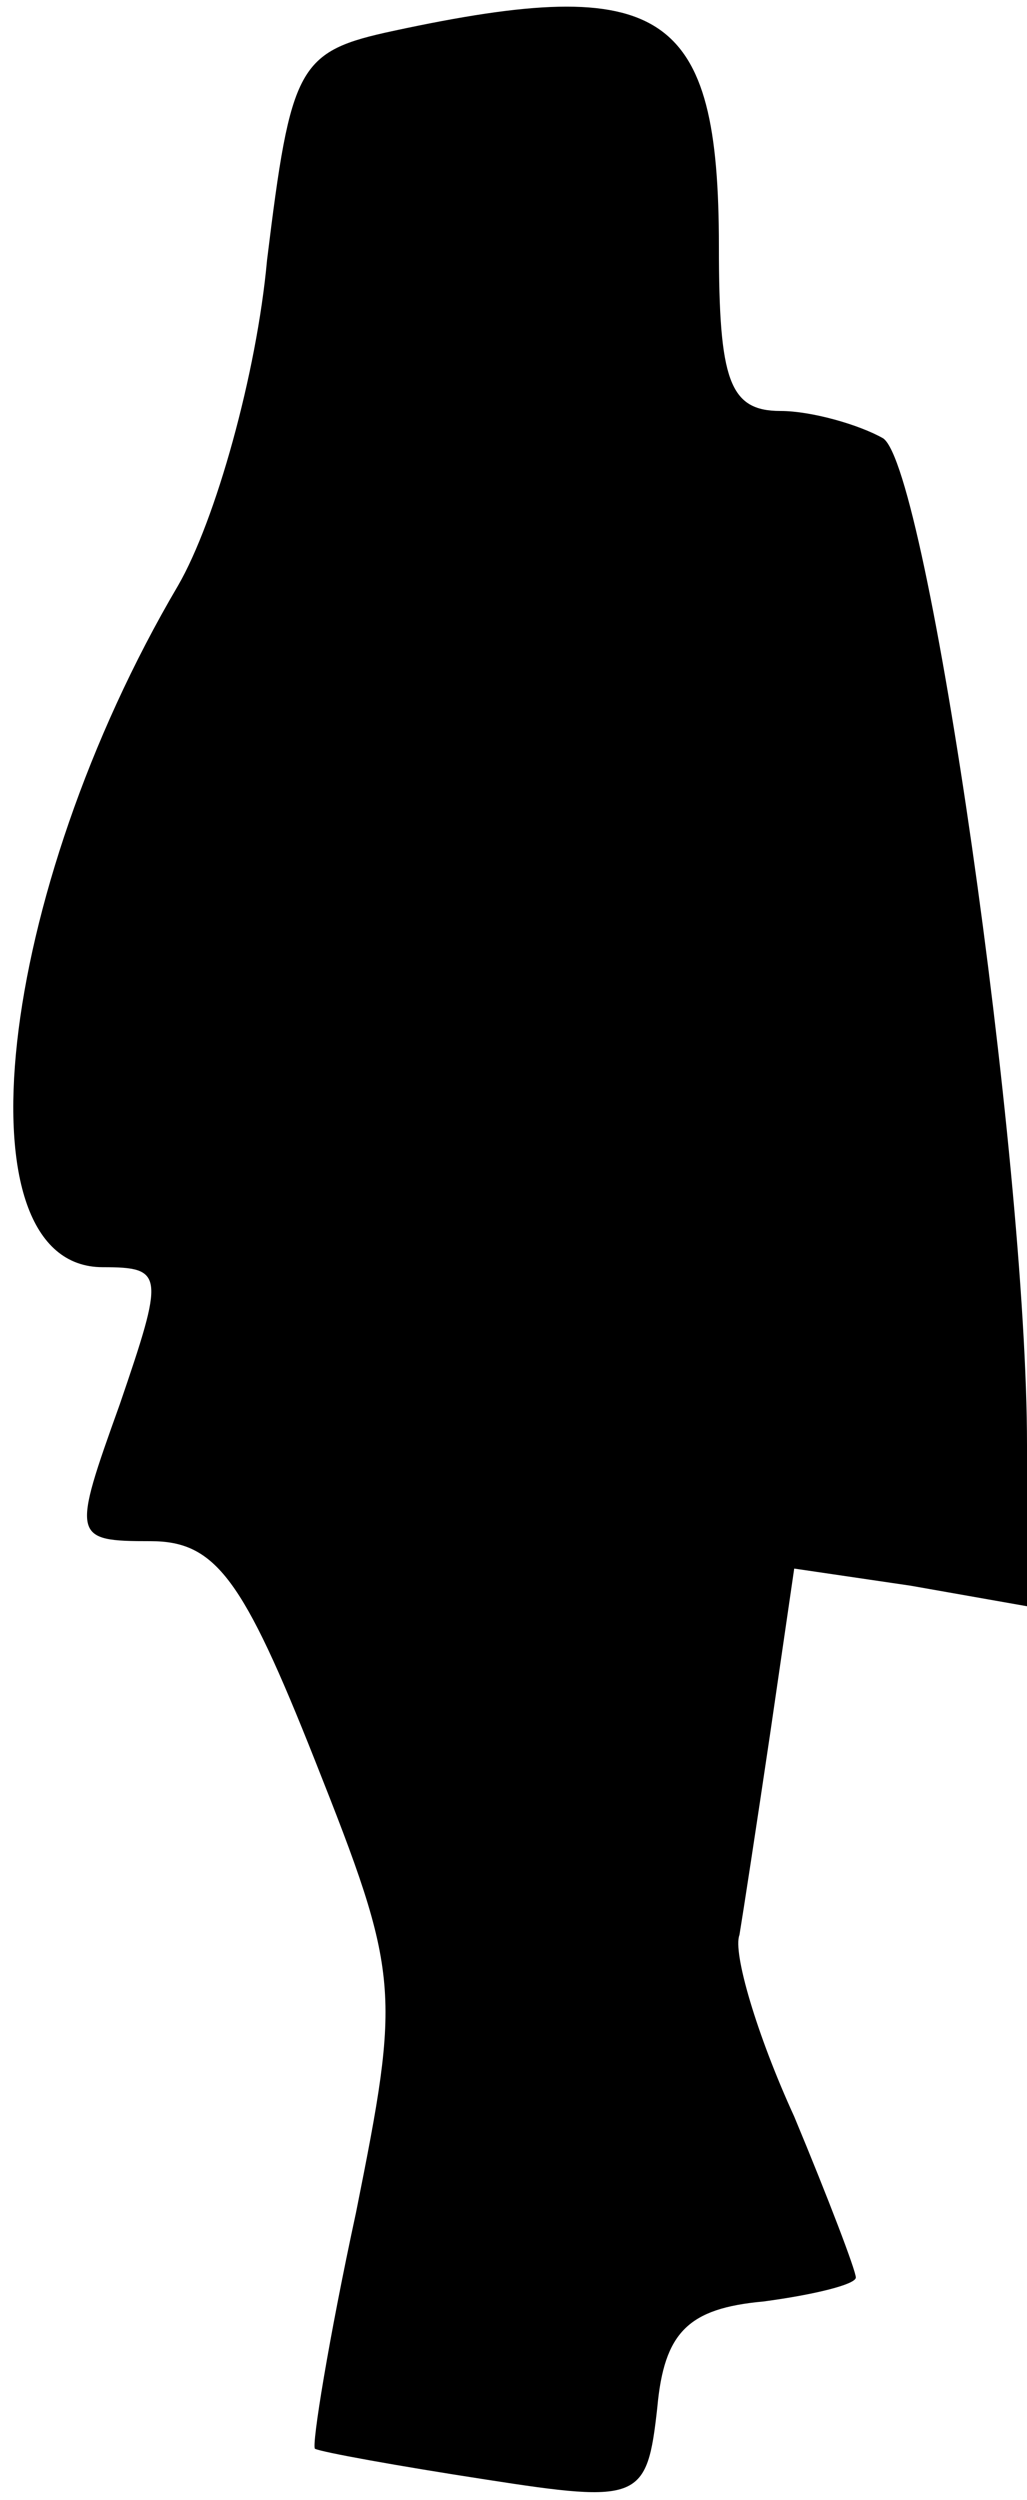 <?xml version="1.0" standalone="no"?>
<!DOCTYPE svg PUBLIC "-//W3C//DTD SVG 20010904//EN"
 "http://www.w3.org/TR/2001/REC-SVG-20010904/DTD/svg10.dtd">
<svg version="1.0" xmlns="http://www.w3.org/2000/svg"
 width="30pt" height="73pt" viewBox="0 0 30 73"
 preserveAspectRatio="xMidYMid meet">
<g transform="translate(0,73) scale(0.1,-0.1)"
fill="#000000" stroke="none">
<path fill="#000000" stroke="none" d="M115 721 c-28 -6 -30 -10 -37 -67 -3
-33 -15 -76 -26 -95 -53 -90 -65 -199 -22 -199 18 0 18 -2 5 -40 -14 -39 -14
-40 9 -40 19 0 27 -11 48 -64 25 -63 25 -67 12 -132 -8 -37 -13 -68 -12 -69 2
-1 24 -5 50 -9 45 -7 47 -6 50 21 2 22 9 29 31 31 15 2 27 5 27 7 0 2 -8 23
-18 47 -11 24 -18 48 -16 53 1 6 5 32 9 59 l7 48 34 -5 34 -6 0 47 c0 84 -29
285 -42 294 -7 4 -21 8 -30 8 -15 0 -18 9 -18 48 0 69 -16 80 -95 63z"/>
</g>
</svg>
